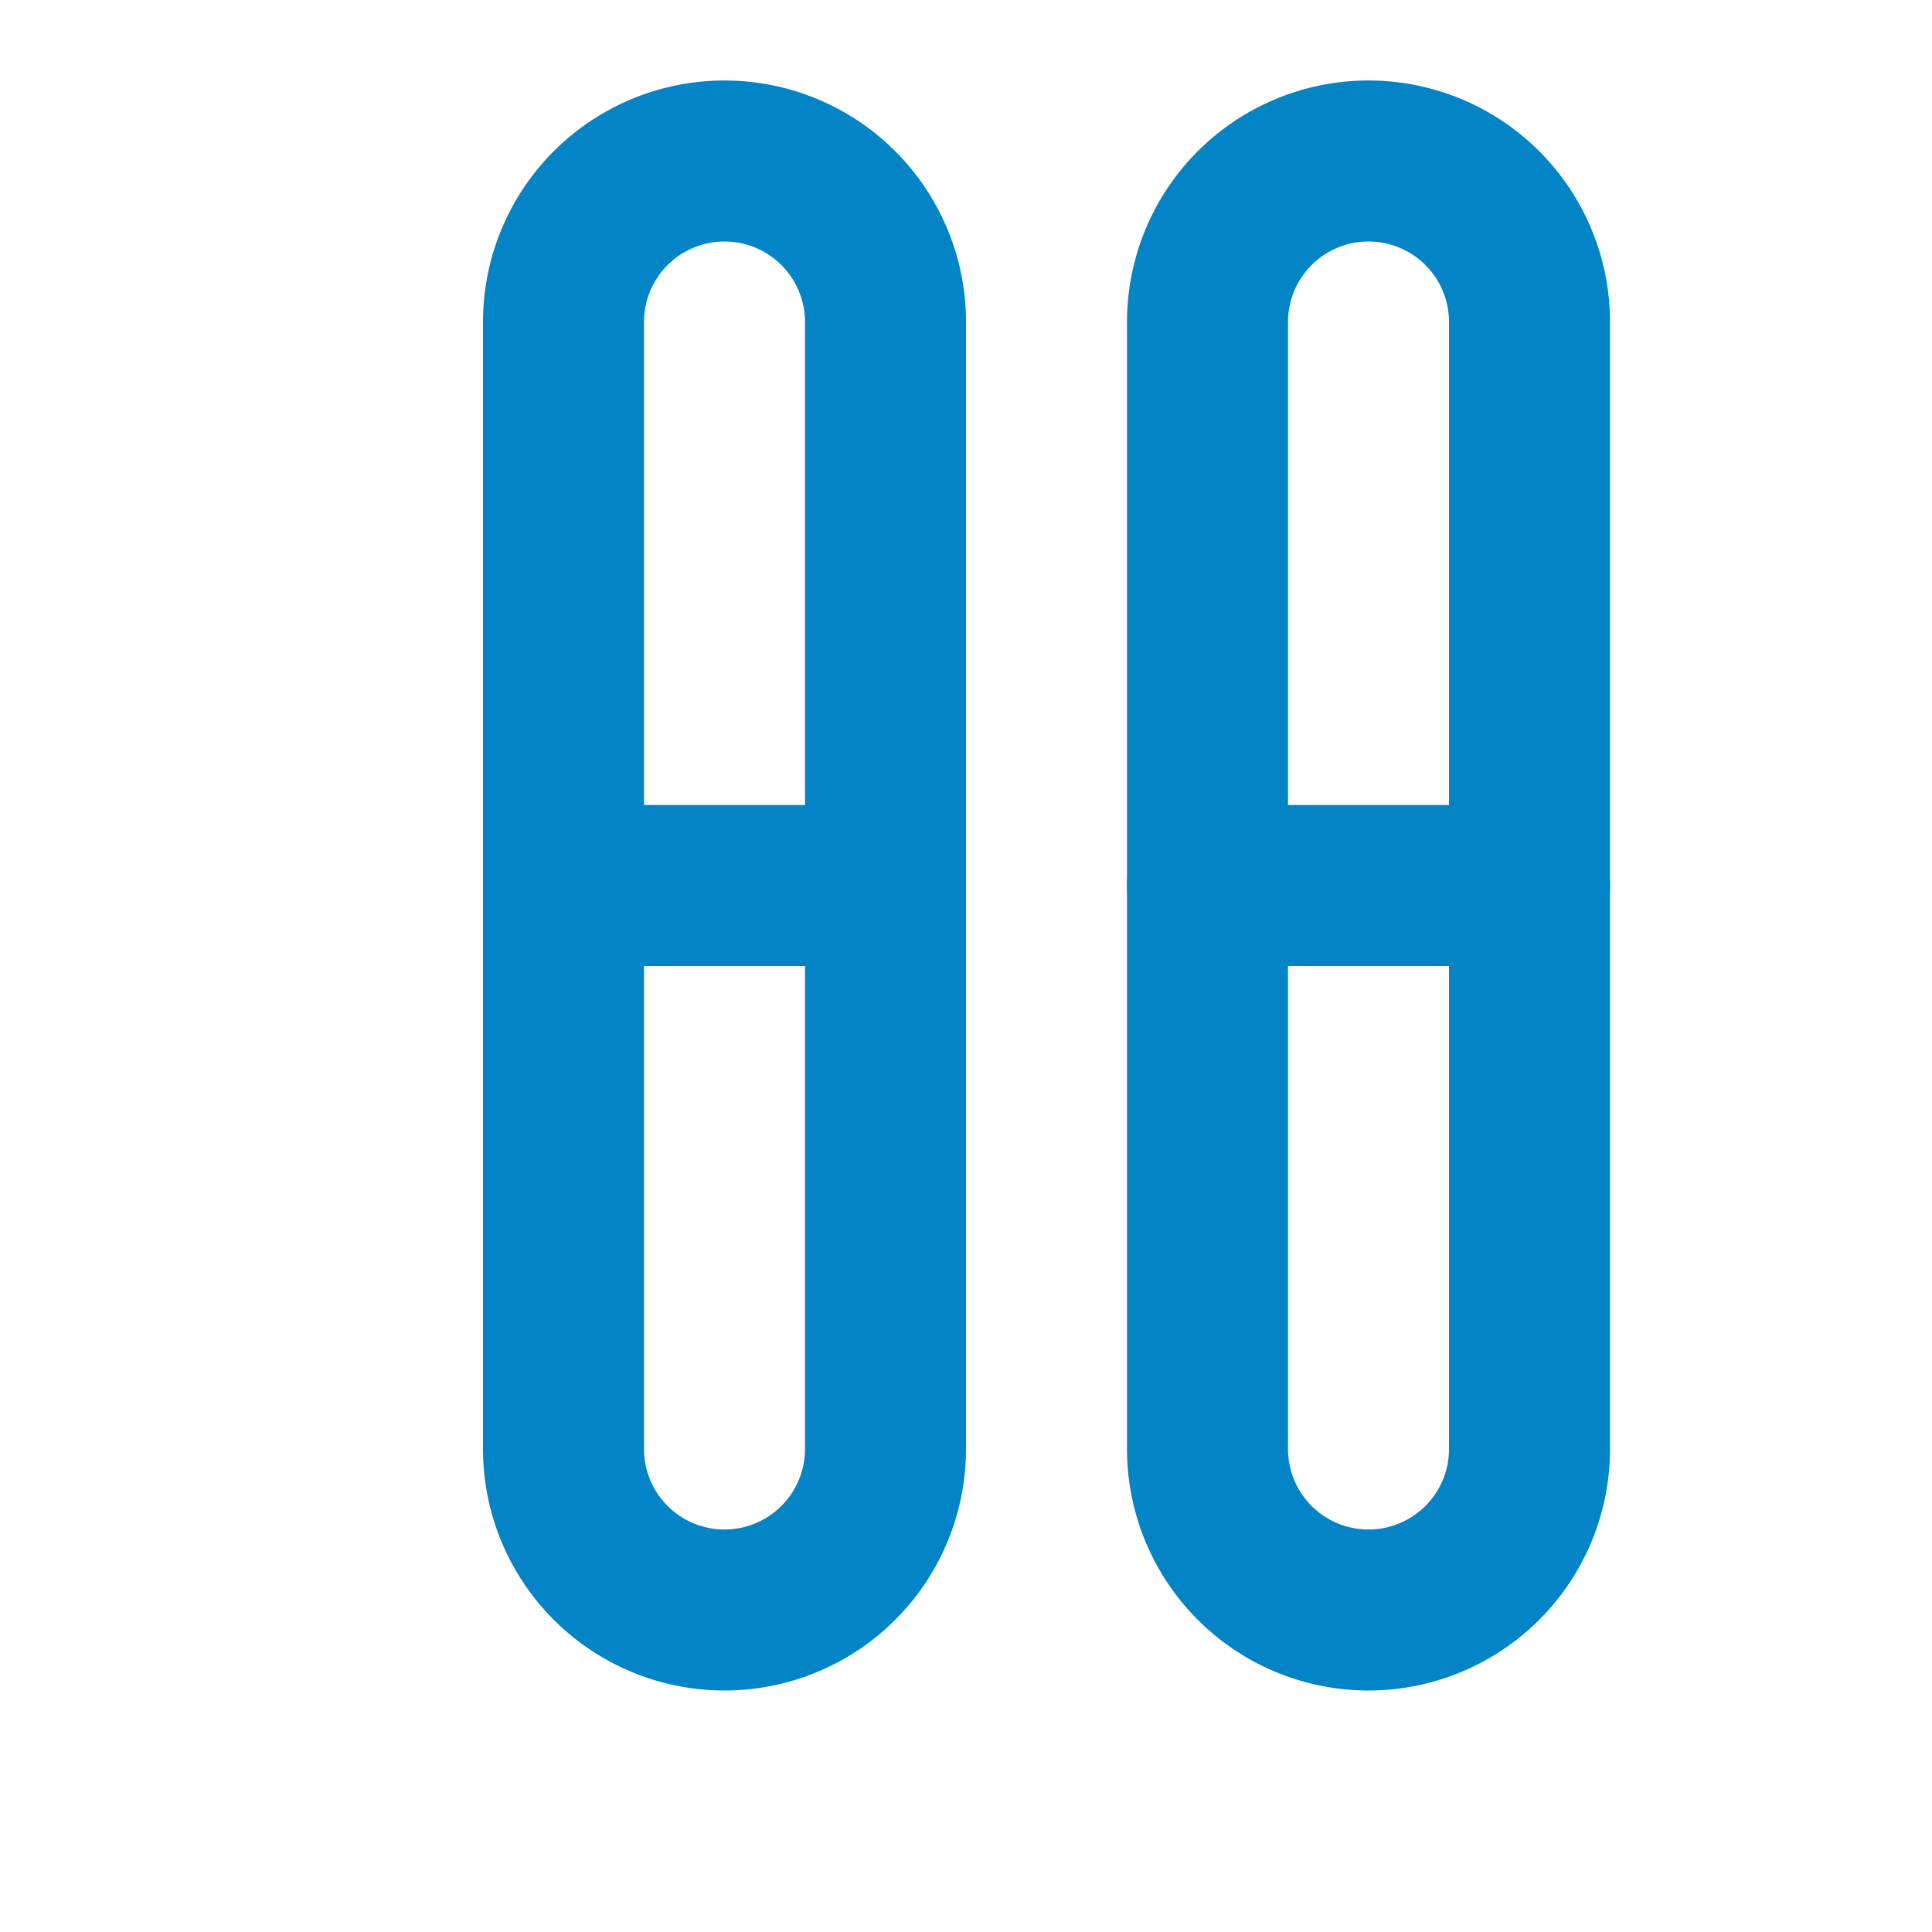 <svg xmlns="http://www.w3.org/2000/svg" width="24" height="24" viewBox="0 0 24 24" fill="none" stroke="#0284c7" stroke-width="2" stroke-linecap="round" stroke-linejoin="round">
  <path d="M7 11V4a2 2 0 0 1 4 0v7M7 11h4" />
  <path d="M11 11v7a2 2 0 0 1-4 0v-7" />
  <path d="M15 11V4a2 2 0 0 1 4 0v7M15 11h4" />
  <path d="M19 11v7a2 2 0 0 1-4 0v-7" />
</svg> 